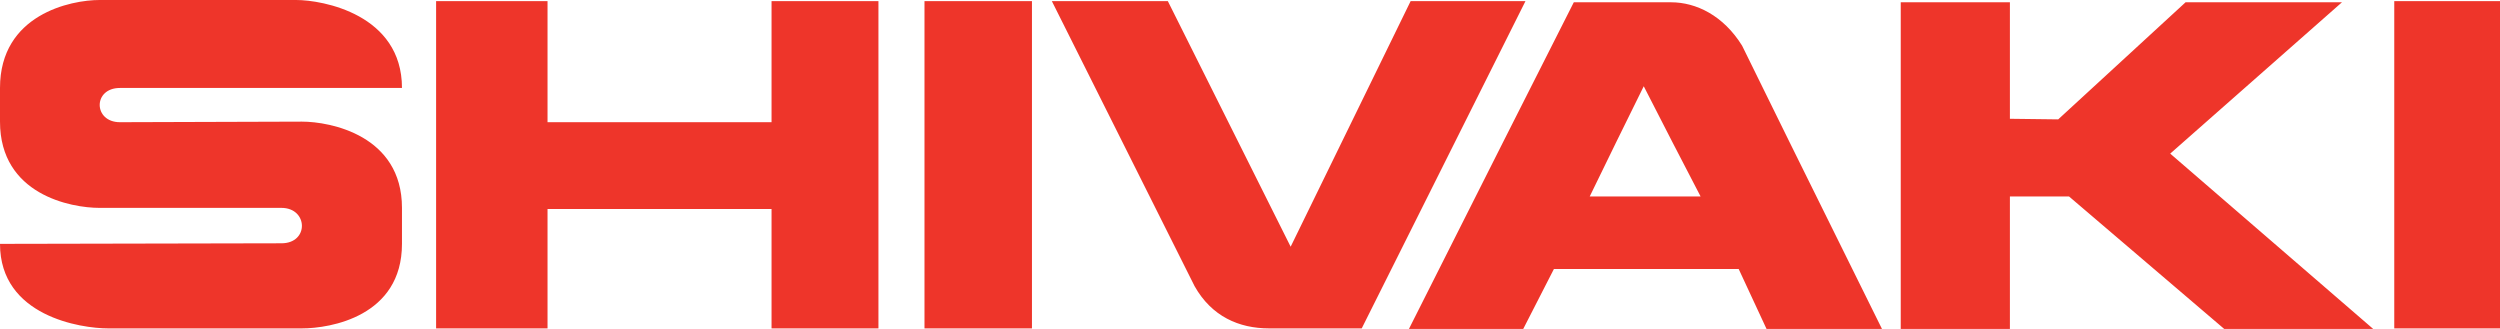 <svg width="152" height="20" viewBox="0 0 152 20" fill="none" xmlns="http://www.w3.org/2000/svg">
<path fill-rule="evenodd" clip-rule="evenodd" d="M7.294 5.348H24.44C24.44 0.868 19.601 0 18.011 0H6.049C4.321 0 0 0.868 0 5.348V7.395C0 11.84 4.321 12.639 6.049 12.639H17.112C18.736 12.639 18.805 14.792 17.112 14.792L0 14.827C0 19.237 4.944 19.966 6.569 19.966H18.357C20.085 19.966 24.44 19.237 24.44 14.827V12.639C24.44 8.229 20.085 7.395 18.357 7.395L7.294 7.43C5.669 7.43 5.635 5.348 7.294 5.348ZM142.391 0.139H132.883L125.139 7.258L122.202 7.222V0.139H115.565V20H122.202V11.945H125.797L135.234 20H144.291L131.949 9.34L142.391 0.139ZM46.91 7.43H33.29V0.07H26.515V19.966H33.29V12.709H46.91V19.966H53.409V0.07H46.91V7.43ZM62.743 0.07H56.209V19.966H62.743V0.07ZM145.571 19.966H152V0.07H145.571V19.966ZM77.158 19.966H82.793L92.748 0.07H85.766L78.472 15L71.005 0.07H63.953L72.63 17.397C73.666 19.236 75.326 19.966 77.158 19.966ZM105.92 2.778C104.779 0.938 103.119 0.139 101.598 0.139H95.687L91.402 8.612L85.663 20H92.612L94.478 16.355H105.712L107.406 20H114.425L108.79 8.612L105.92 2.778ZM96.655 11.945L98.28 8.612L99.94 5.244L101.667 8.612L103.396 11.945H96.655Z" fill="#EE352A"/>
</svg>
